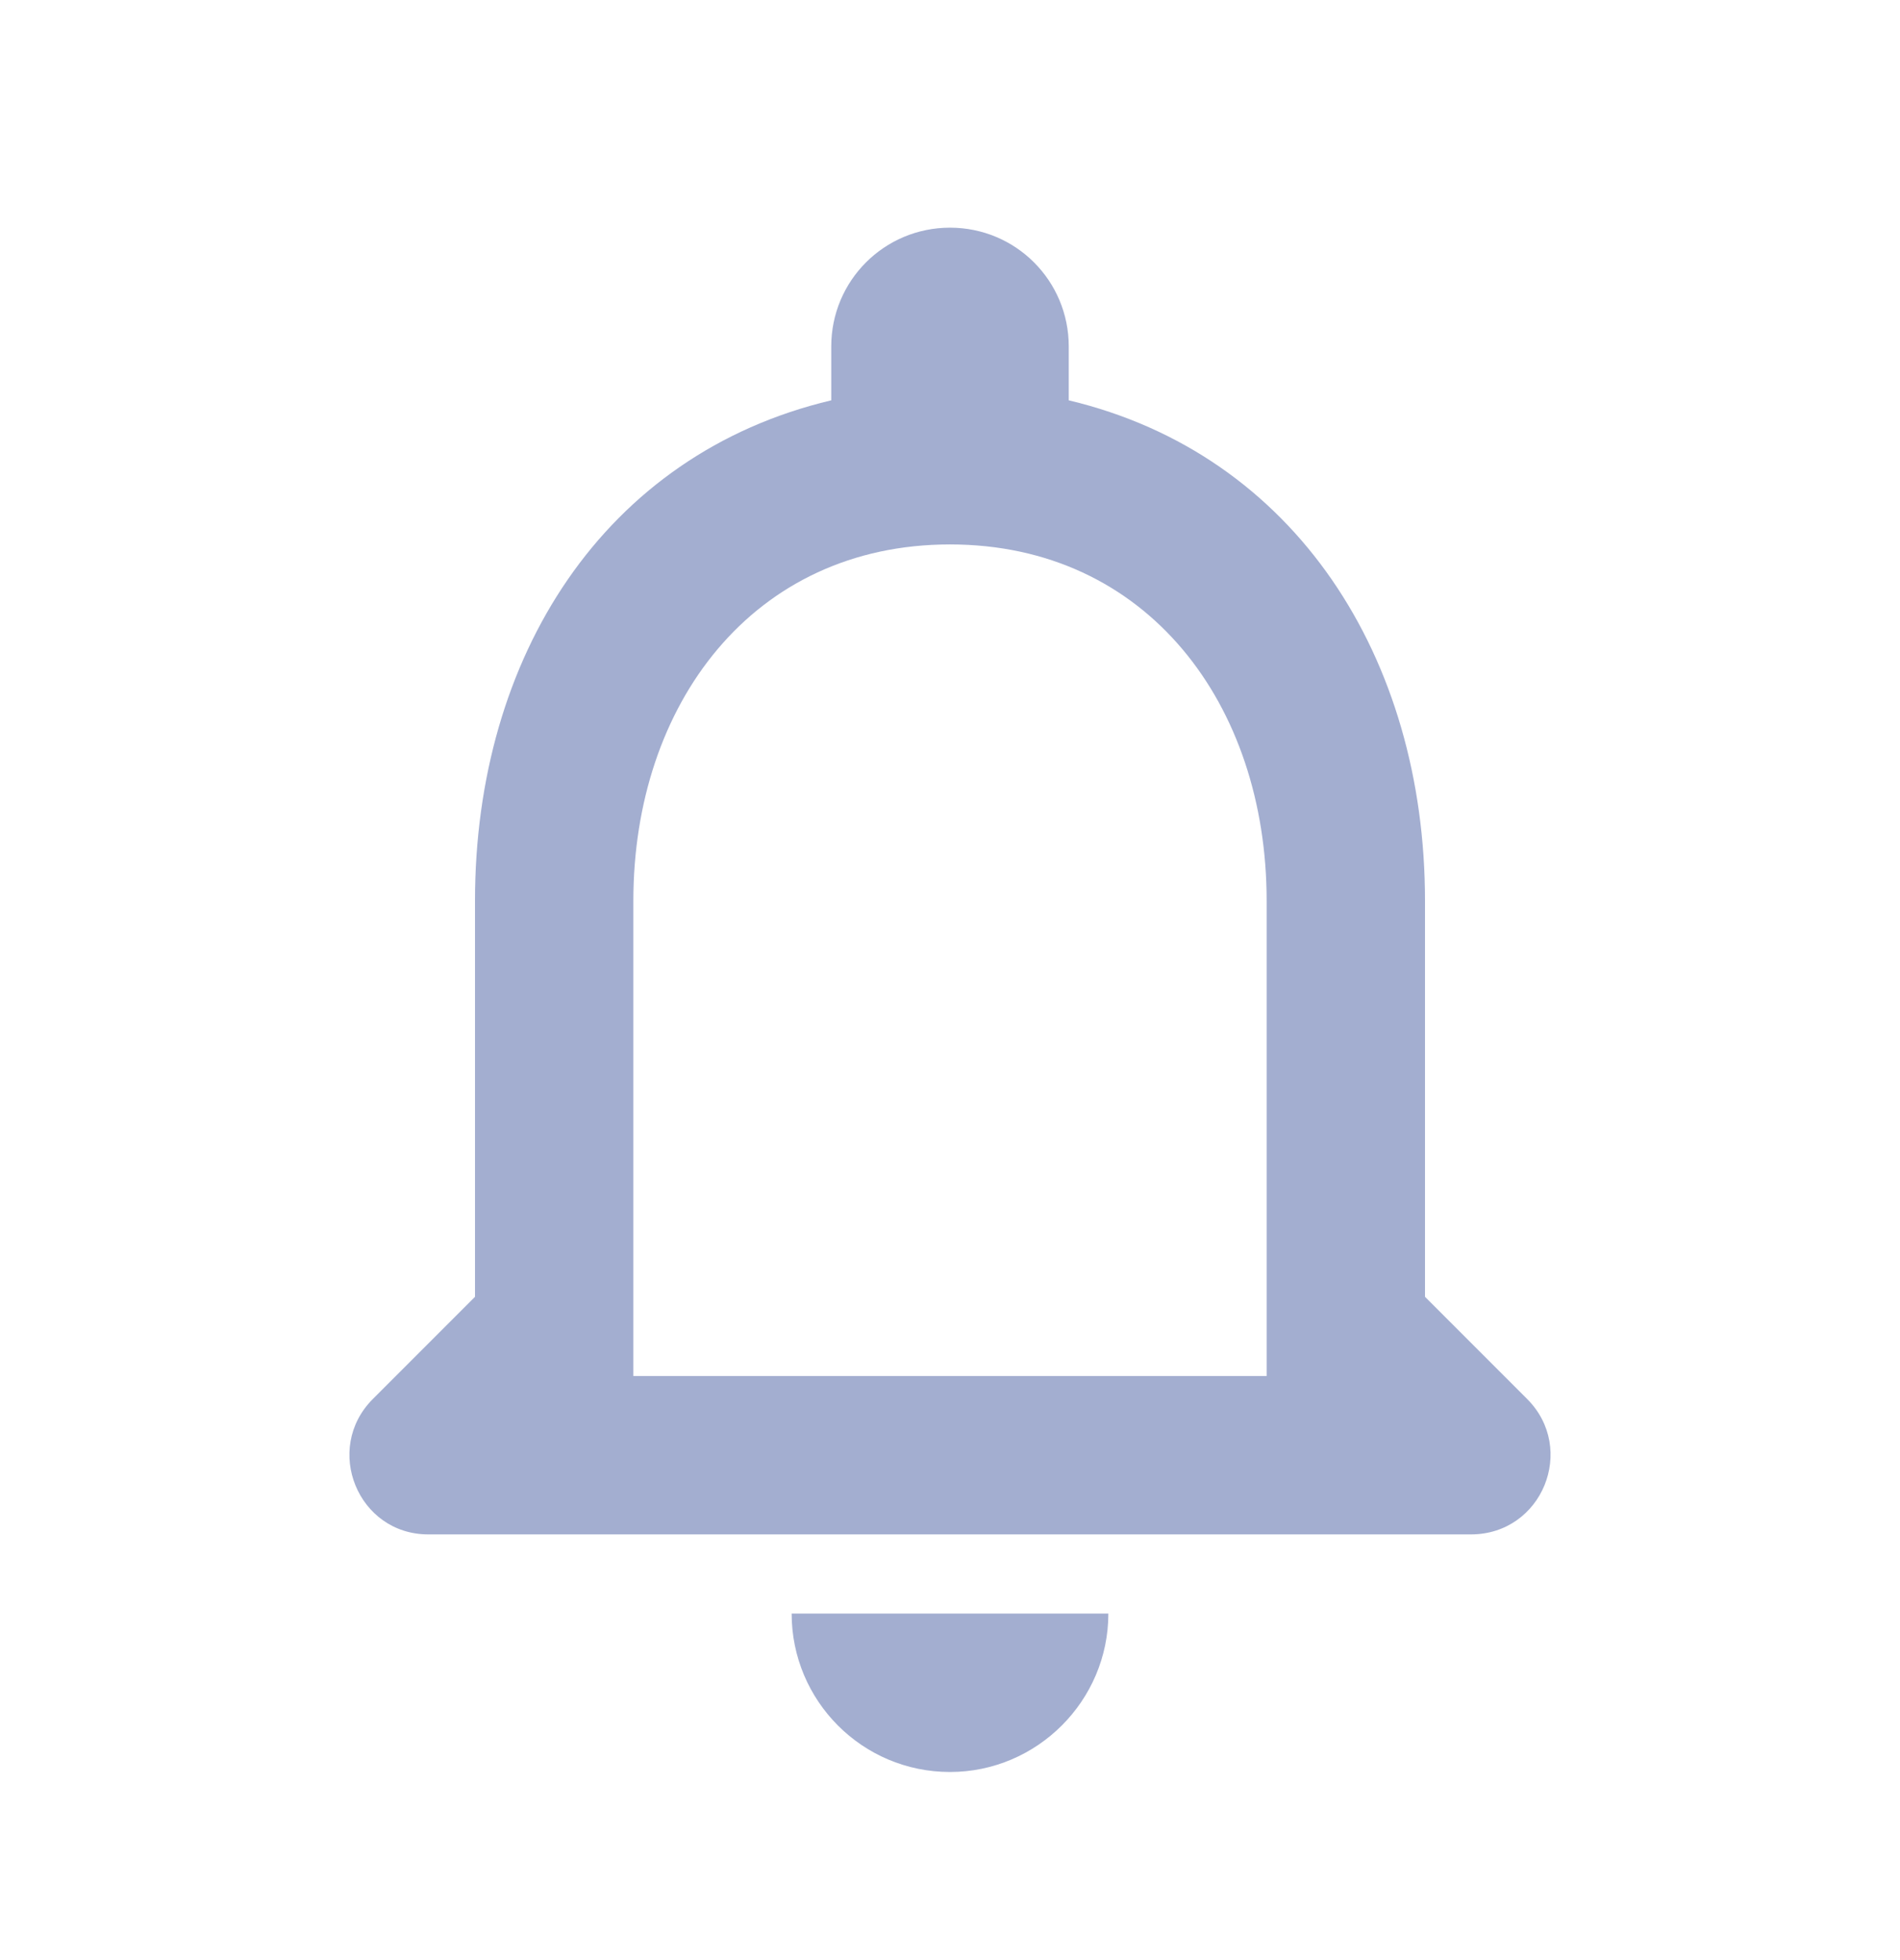 <svg width="32" height="33" viewBox="0 0 32 33" fill="none" xmlns="http://www.w3.org/2000/svg">
<g clip-path="url(#clip0_6366_29755)">
<path d="M25.72 23.553L24 21.833V15.166C24 11.073 21.813 7.646 18 6.74V5.833C18 4.726 17.107 3.833 16 3.833C14.893 3.833 14 4.726 14 5.833V6.74C10.173 7.646 8 11.06 8 15.166V21.833L6.28 23.553C5.44 24.393 6.027 25.833 7.213 25.833H24.773C25.973 25.833 26.56 24.393 25.72 23.553ZM21.333 23.166H10.667V15.166C10.667 11.86 12.68 9.166 16 9.166C19.32 9.166 21.333 11.86 21.333 15.166V23.166ZM16 29.833C17.467 29.833 18.667 28.633 18.667 27.166H13.333C13.333 28.633 14.52 29.833 16 29.833Z" fill="#A3AED0"/>
</g>
<defs>
<clipPath id="clip0_6366_29755">
<rect width="32" height="32" fill="white" transform="translate(0 0.5)"/>
</clipPath>
</defs>
</svg>
